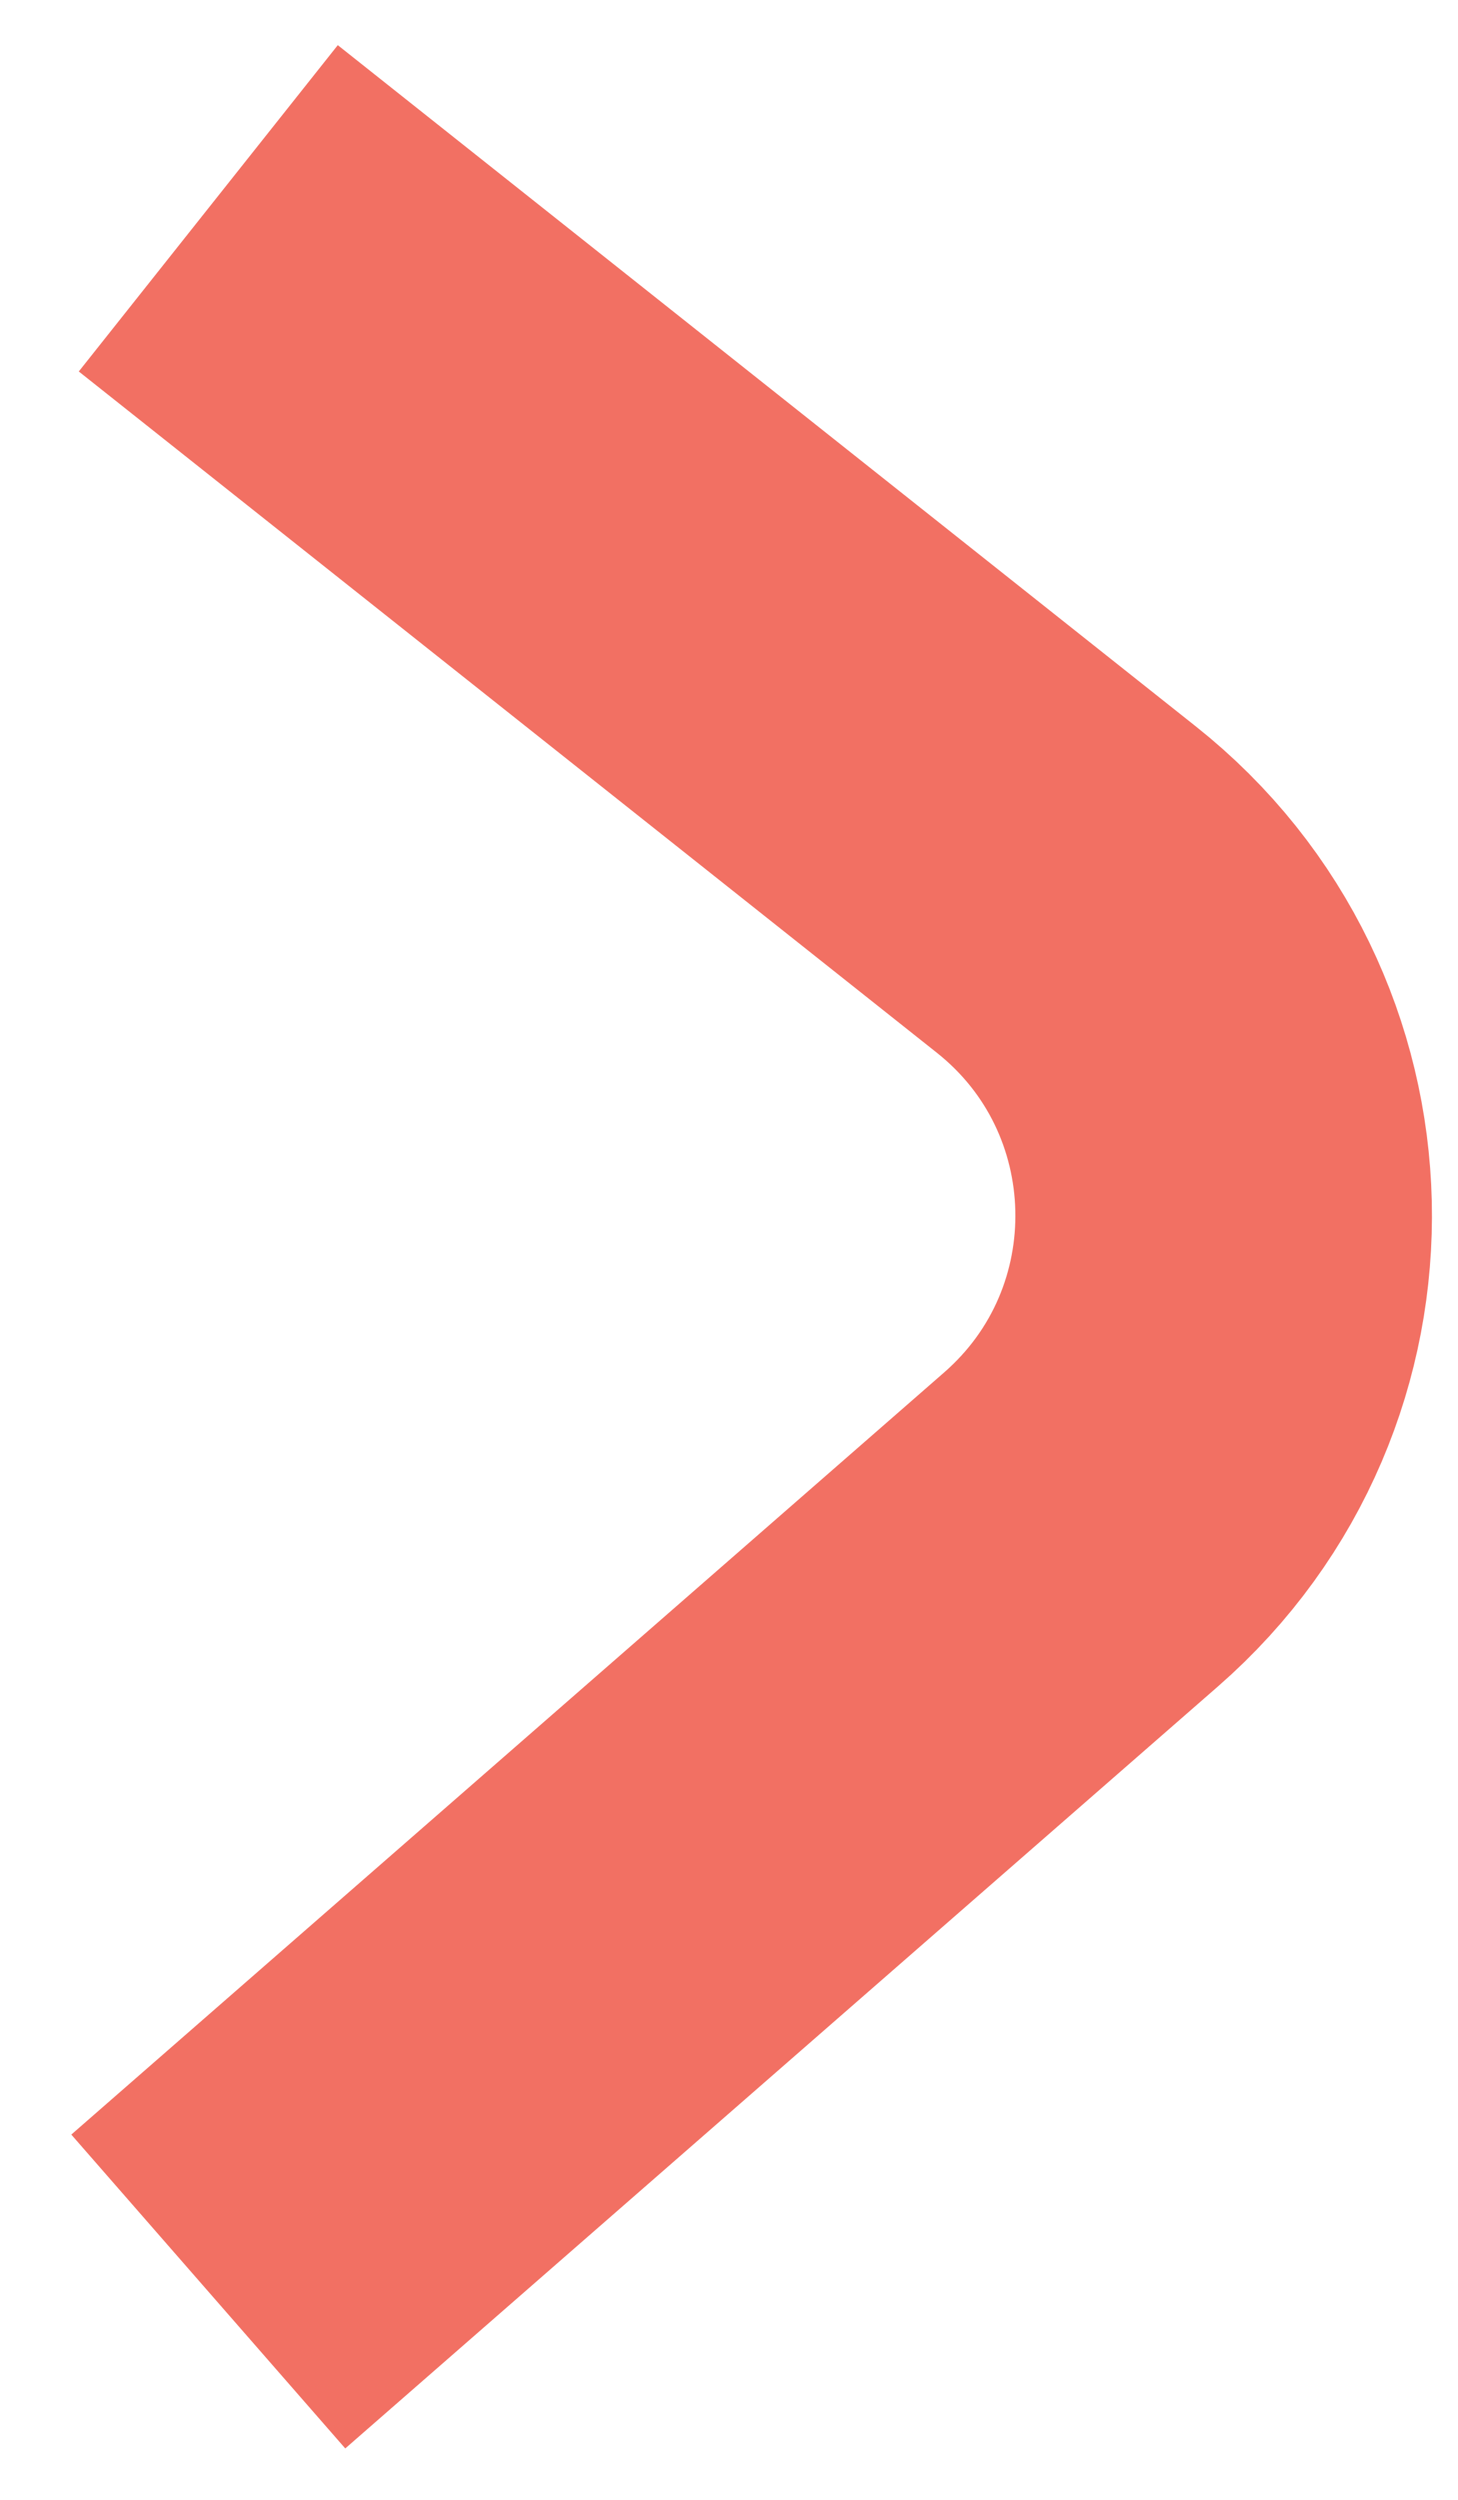 <svg width="7" height="12" viewBox="0 0 7 12" fill="none" xmlns="http://www.w3.org/2000/svg">
<path d="M1 11L5.19 7.342C6.132 6.52 6.097 5.045 5.118 4.269L1 1" stroke="#F27063" stroke-width="2"/>
</svg>
